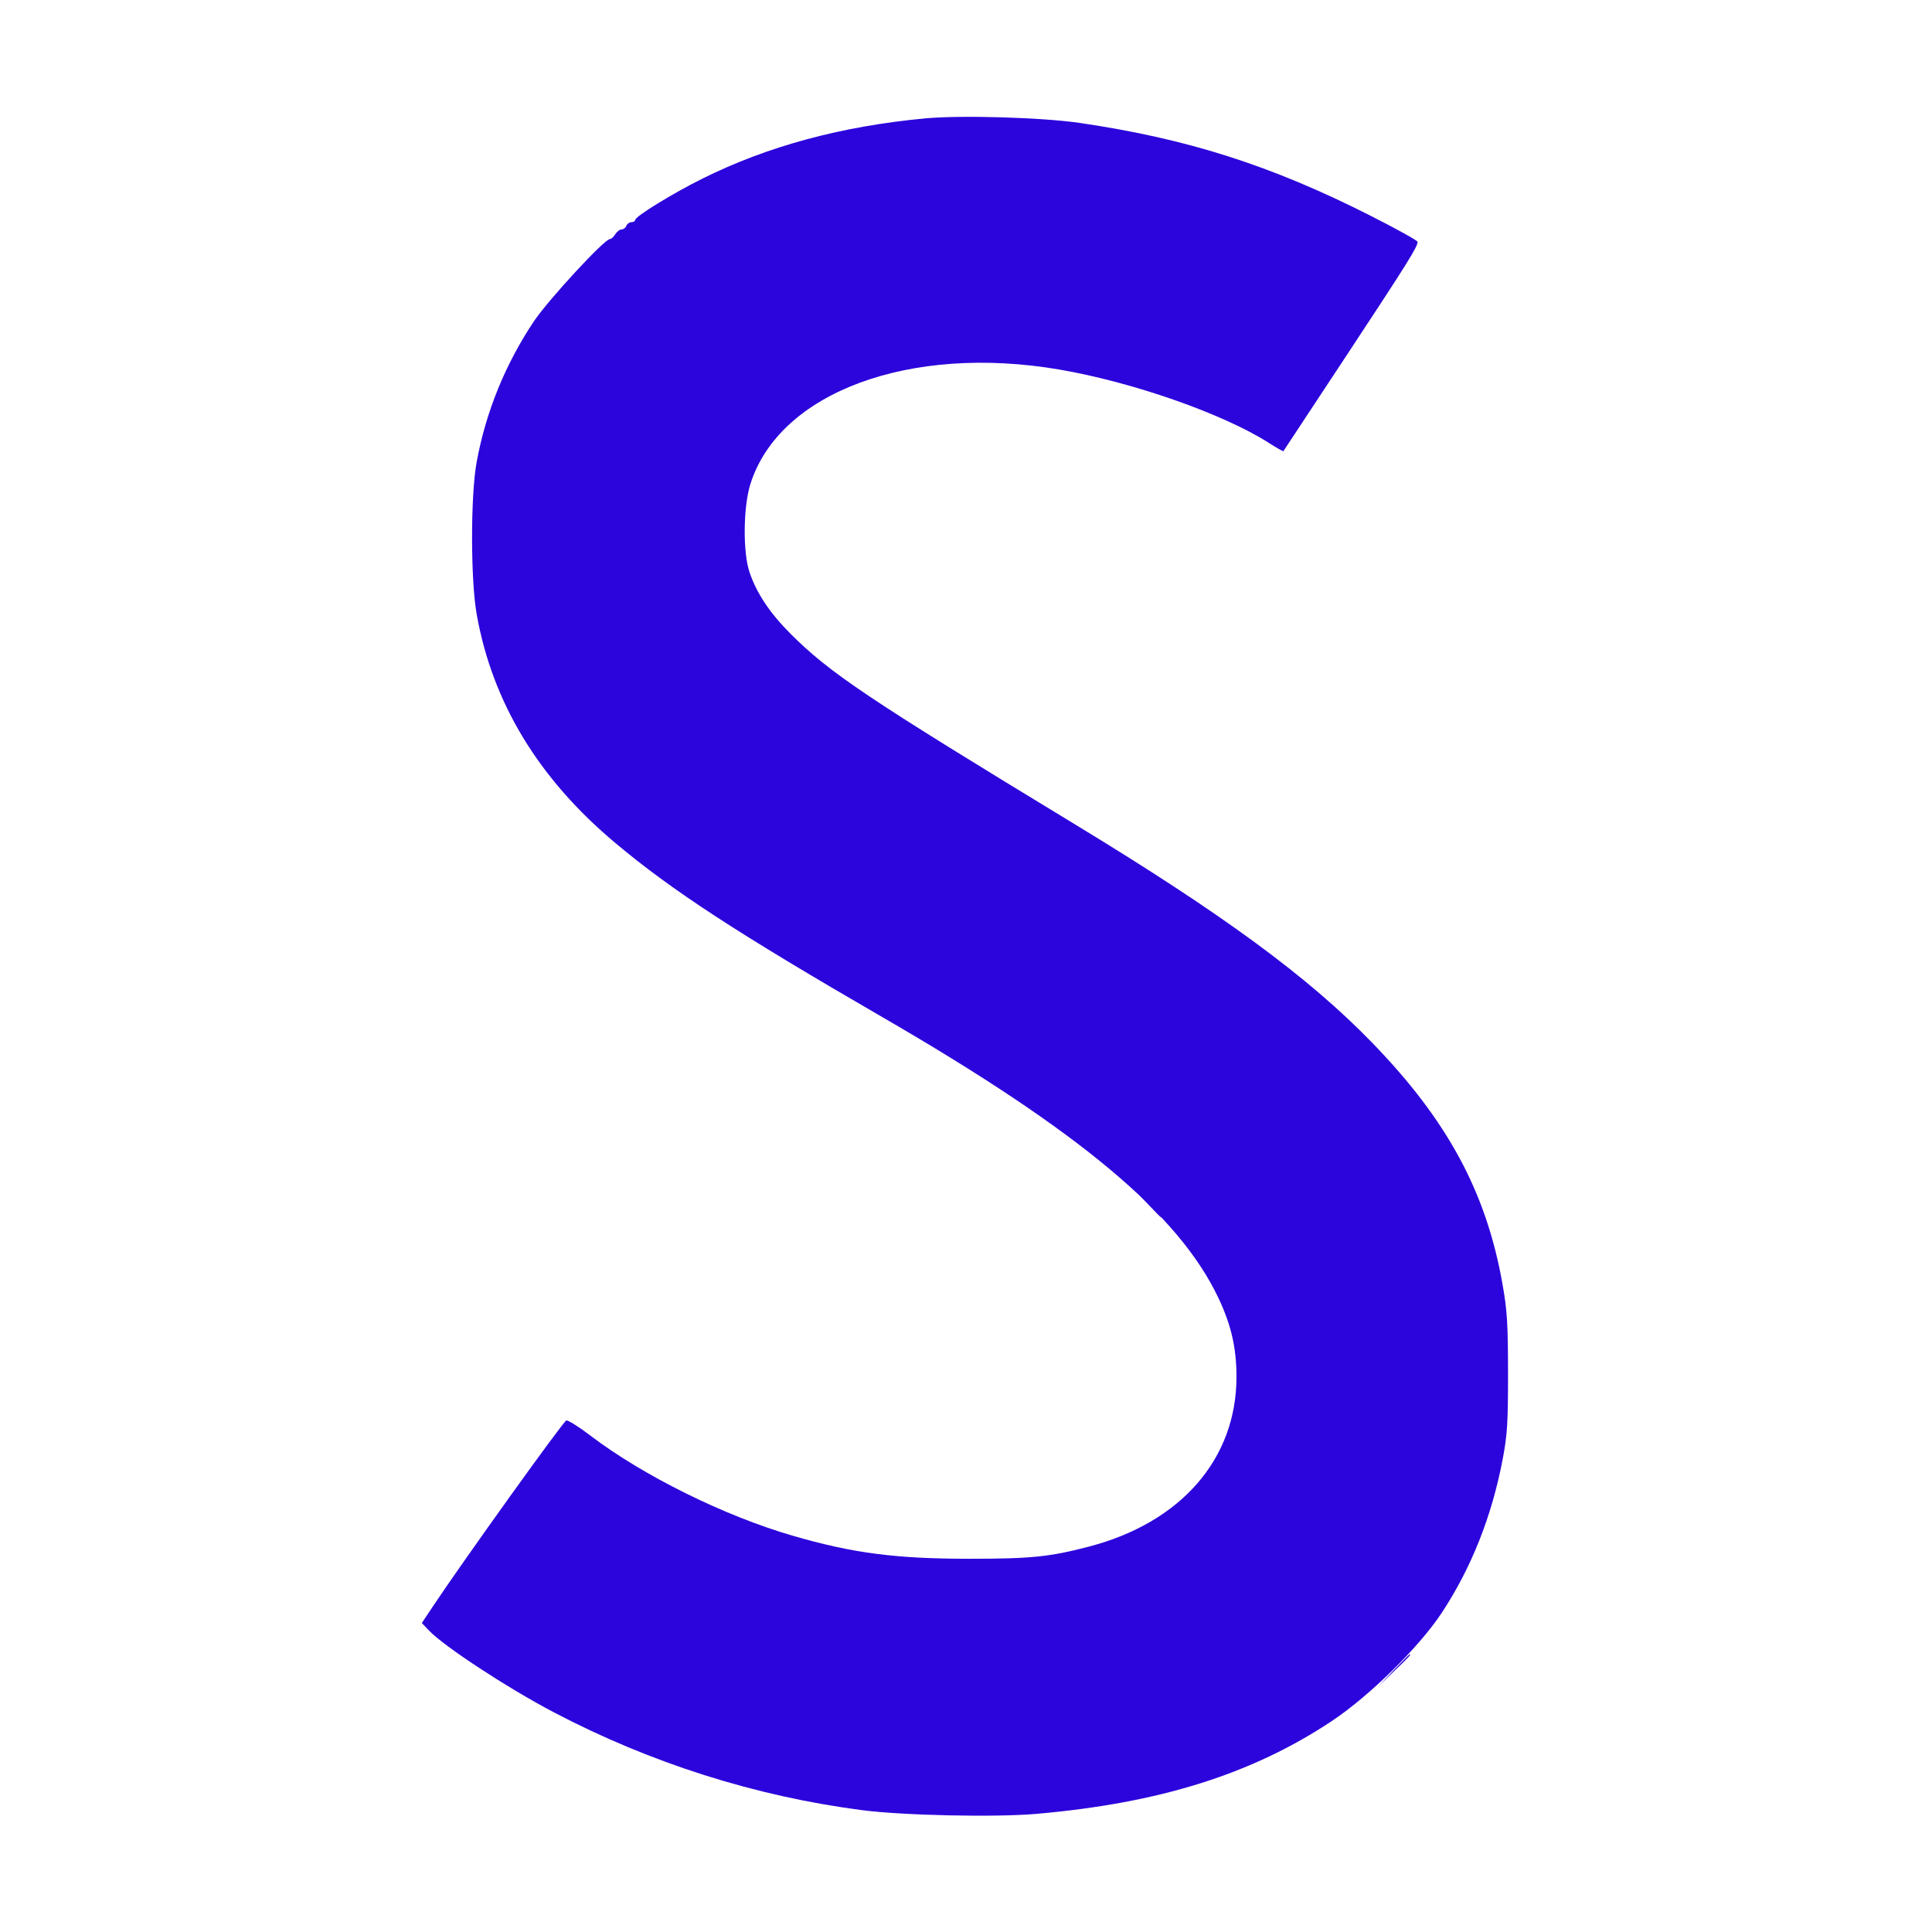 <svg xmlns="http://www.w3.org/2000/svg" width="800" height="800" viewBox="0 0 800 800" version="1.1"><path d="M 475.958 499.250 C 478.410 501.863, 480.548 504, 480.708 504 C 481.459 504, 480.665 503.102, 476.250 498.958 L 471.500 494.500 475.958 499.250 M 576.971 691.750 L 570.500 698.500 577.250 692.029 C 583.520 686.018, 584.457 685, 583.721 685 C 583.568 685, 580.530 688.038, 576.971 691.750" stroke="none" fill="#3004dc" fill-rule="evenodd"/><path d="M 383 49.028 C 348.392 52.287, 317.964 60.511, 291 73.890 C 278.601 80.043, 263 89.630, 263 91.096 C 263 91.593, 262.311 92, 261.469 92 C 260.626 92, 259.678 92.675, 259.362 93.500 C 259.045 94.325, 258.163 95, 257.401 95 C 256.640 95, 255.455 95.900, 254.768 97 C 254.081 98.100, 253.075 99, 252.531 99 C 250.277 99, 226.995 124.198, 221.082 133.038 C 209.208 150.790, 201.094 170.775, 197.346 191.500 C 194.820 205.468, 194.855 240.236, 197.409 254.500 C 203.952 291.043, 223.049 322.485, 254.896 349.152 C 278.501 368.917, 305.394 386.448, 365.442 421.214 C 447.030 468.451, 488.103 502.787, 504.540 537.500 C 509.826 548.663, 512 558.172, 512 570.134 C 512 604.081, 489.065 630.456, 450.870 640.430 C 434.664 644.662, 426.871 645.455, 401.500 645.454 C 370.867 645.452, 353.221 643.155, 328.287 635.925 C 299.890 627.690, 266.127 610.973, 244.380 594.380 C 239.695 590.805, 235.243 588.020, 234.487 588.190 C 233.297 588.458, 192.024 645.987, 179.184 665.275 L 174.673 672.050 177.587 675.127 C 183.822 681.713, 210.153 698.968, 229.343 709.041 C 269.263 729.998, 312.843 743.829, 357 749.556 C 373.921 751.751, 412.100 752.564, 429.046 751.091 C 480.089 746.654, 518.412 734.622, 551.456 712.660 C 566.967 702.350, 587.527 682.137, 596.883 668 C 609.173 649.429, 617.710 627.966, 622.201 604.350 C 624.152 594.092, 624.452 589.276, 624.437 568.500 C 624.421 547.924, 624.090 542.645, 622.115 531.500 C 615.383 493.523, 599.285 463.785, 568.055 431.633 C 541.603 404.399, 506.364 378.541, 444.500 340.970 C 359.494 289.344, 343.657 278.732, 327.456 262.540 C 318.797 253.886, 313.359 245.752, 310.379 237 C 307.563 228.728, 307.736 209.928, 310.715 200.458 C 322.662 162.490, 376.641 142.451, 438.550 153.002 C 468.905 158.176, 506.606 171.370, 525.418 183.404 C 528.608 185.445, 531.314 186.977, 531.430 186.807 C 531.547 186.638, 543.365 168.725, 557.694 147 C 582.786 108.954, 587 102.217, 587 100.142 C 587 99.616, 578.112 94.690, 567.250 89.196 C 526.223 68.447, 491.616 57.420, 447.056 50.899 C 431.430 48.613, 397.830 47.631, 383 49.028" stroke="none" fill="#2c04dc" fill-rule="evenodd"/></svg>